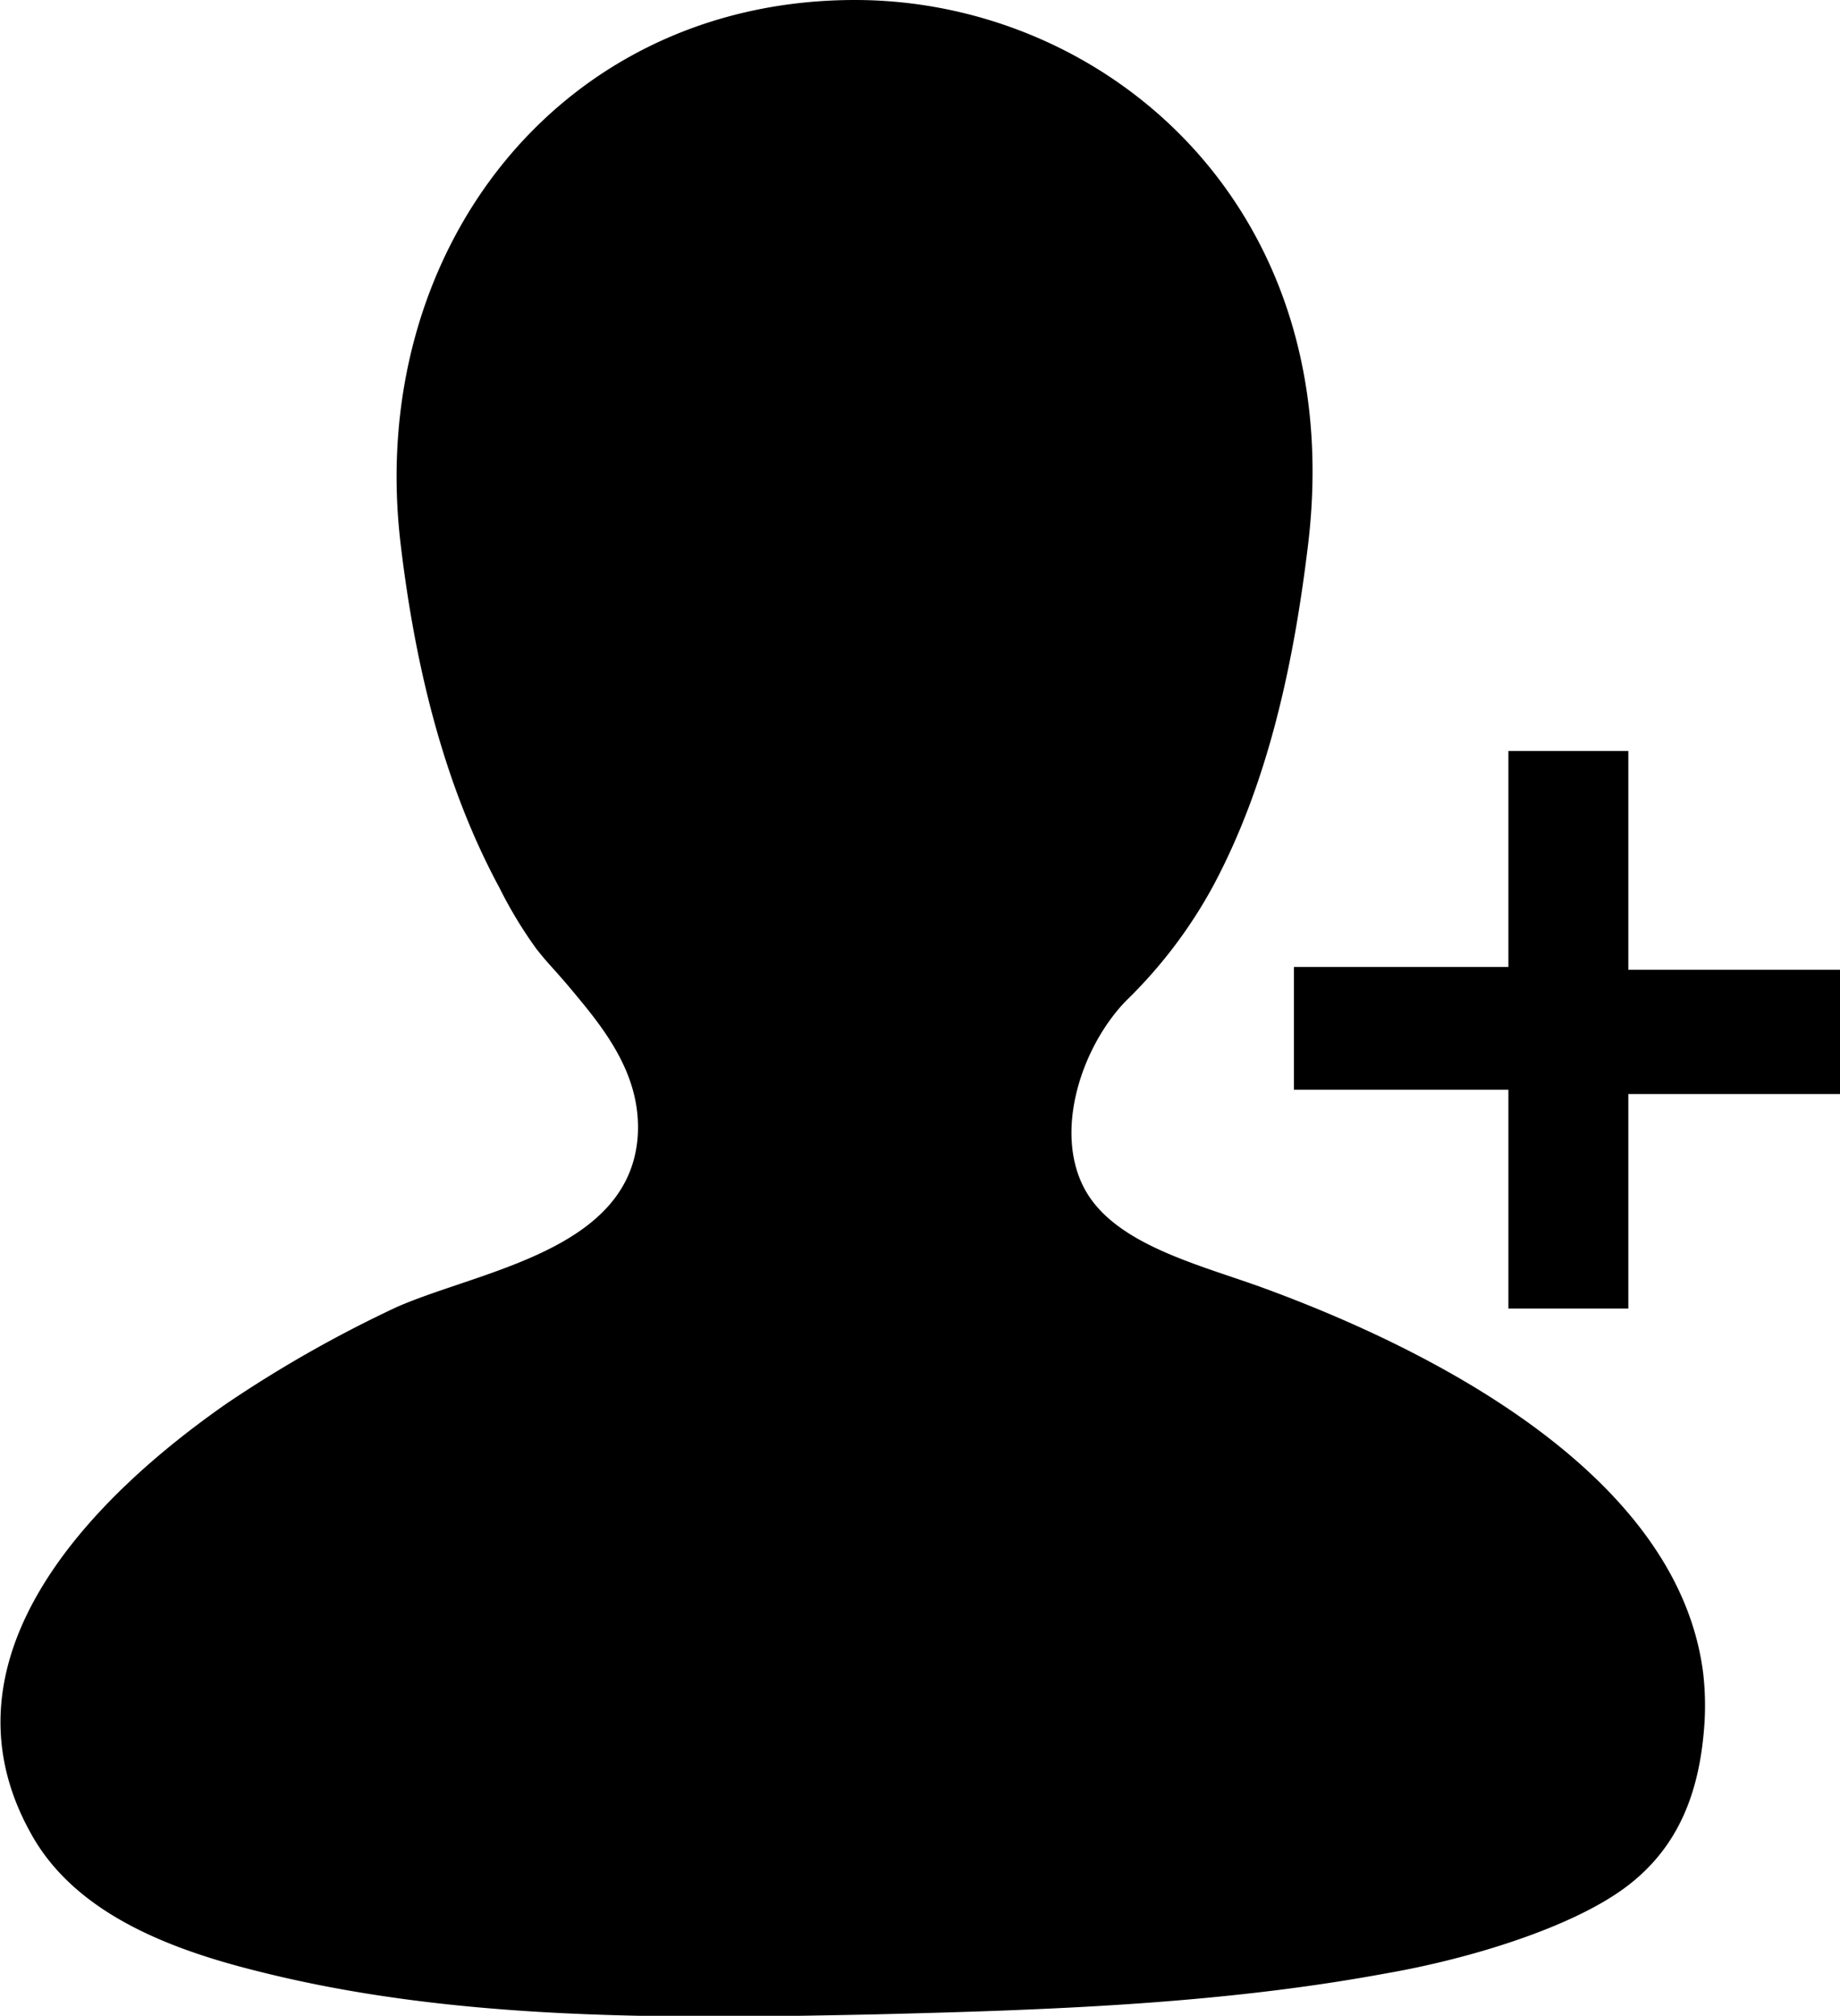 <svg xmlns="http://www.w3.org/2000/svg" width="130.4" height="142.8" viewBox="0 0 130.4 142.8"><title>edexAsset 12add-player</title><g id="Layer_2" data-name="Layer 2"><g id="Layer_1-2" data-name="Layer 1"><path d="M120.8,122c-.3,4.7-1.7,8.8-5.6,11.7s-11.2,5.1-17,6.1C86.3,142,74,142.4,62,142.7c-14.4.3-29.5.5-43.5-3-6.1-1.5-13.1-4-16.3-9.8-7-12.5,4.4-23.9,13.9-30.5a88.3,88.3,0,0,1,12-6.8c5.9-2.6,16.6-4,17.1-12.2.2-3.6-1.6-6.5-3.8-9.2s-2.3-2.6-3.4-4a30.7,30.7,0,0,1-2.6-4.3c-4-7.4-6-15.9-7-24.3C25.9,17.9,39.6,0,60.6,0c17.7,0,35,14.6,32.1,38.6-1,8.3-2.8,16.9-6.8,24.3a33.9,33.9,0,0,1-6.1,8c-3.1,3.2-5.1,9.1-3,13.2s8.3,5.5,12.9,7.2c11.7,4.3,29.2,13.1,31,27.2A20.2,20.2,0,0,1,120.8,122Z"/><polygon points="106.9 53.2 115.4 53.2 115.4 68.7 130.4 68.7 130.4 77.5 115.4 77.5 115.4 92.7 106.9 92.7 106.9 77.2 91.7 77.2 91.7 68.5 106.9 68.5 106.9 53.2"/></g></g></svg>